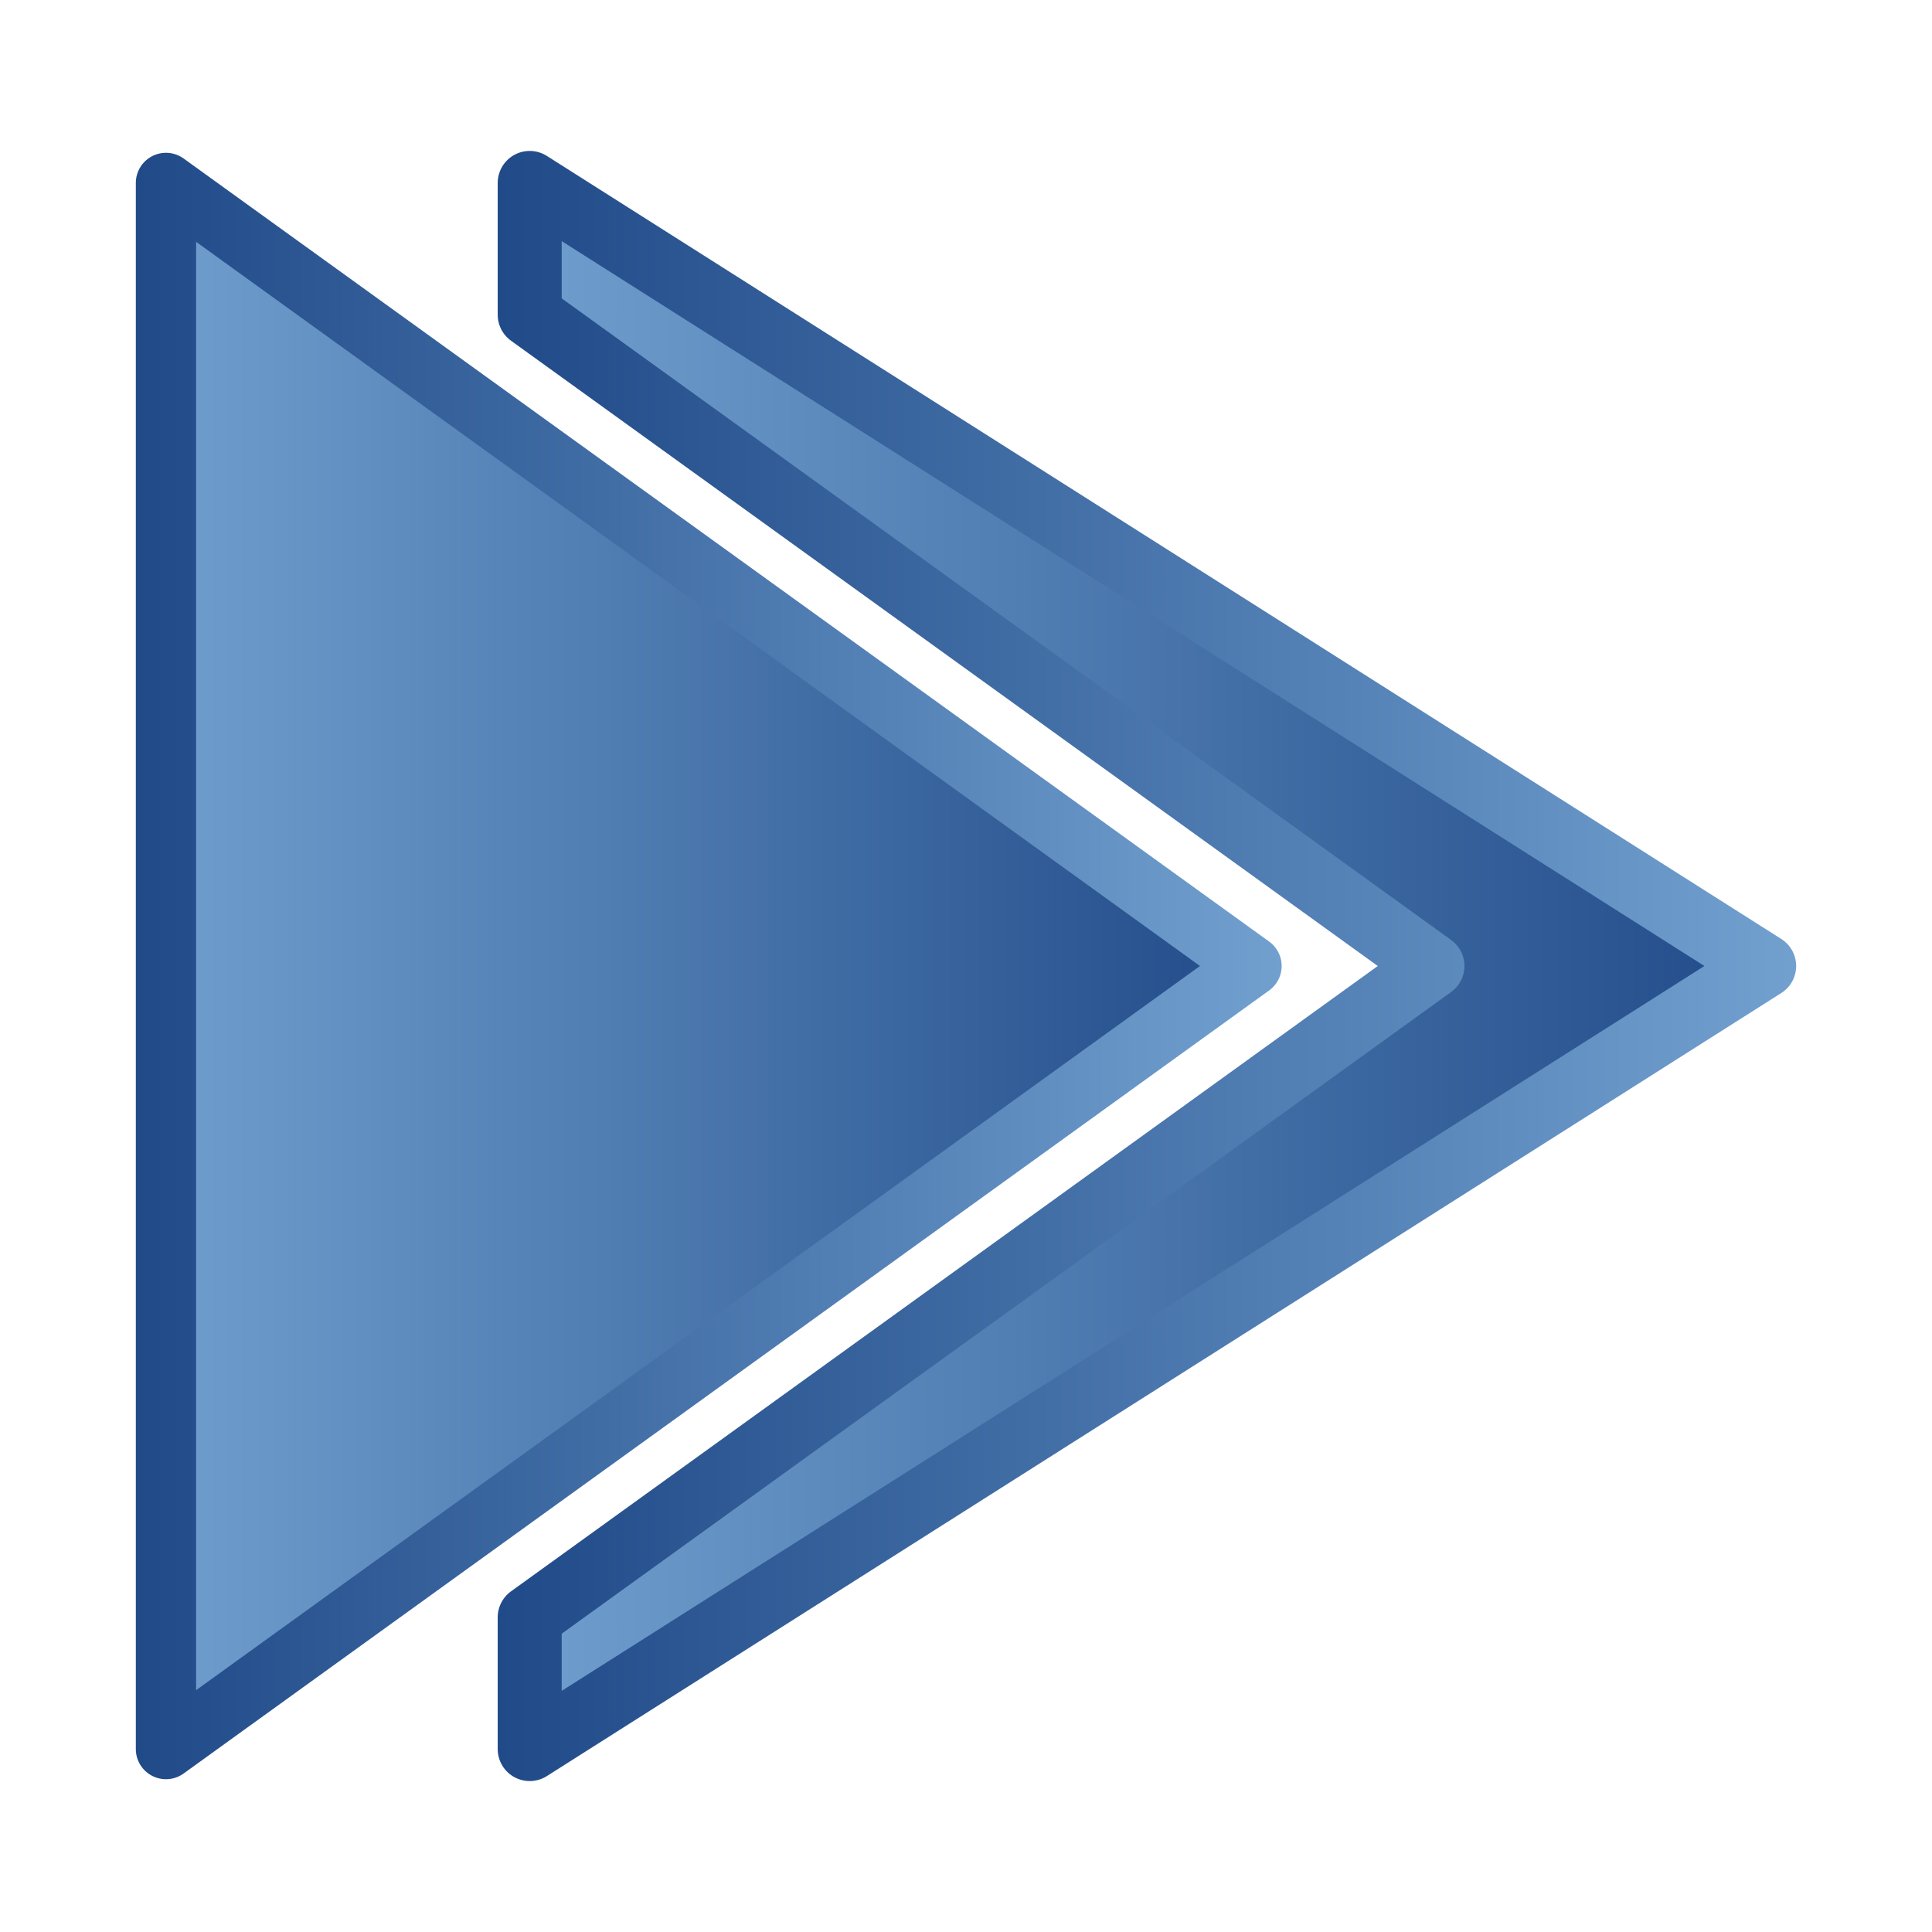 <?xml version="1.0" encoding="UTF-8" standalone="no"?>
<!-- Created with Inkscape (http://www.inkscape.org/) -->

<svg
   xmlns:dc="http://purl.org/dc/elements/1.1/"
   xmlns:cc="http://creativecommons.org/ns#"
   xmlns:rdf="http://www.w3.org/1999/02/22-rdf-syntax-ns#"
   xmlns:svg="http://www.w3.org/2000/svg"
   xmlns="http://www.w3.org/2000/svg"
   version="1.1"
   width="64"
   height="64"
   id="svg3597">
  <defs
     id="defs3599">
    <linearGradient
       x1="78"
       y1="1020.4"
       x2="116"
       y2="1020.4"
       id="linearGradient3055"
       gradientUnits="userSpaceOnUse"
       gradientTransform="matrix(1.129,0,0,0.995,1.881,4.768)">
      <stop
         id="stop4512-2-2-1-8"
         style="stop-color:#71a0cf;stop-opacity:1"
         offset="0" />
      <stop
         id="stop4514-46-5-8-1"
         style="stop-color:#204a88;stop-opacity:1"
         offset="1" />
    </linearGradient>
    <linearGradient
       x1="78"
       y1="1020.4"
       x2="116"
       y2="1020.4"
       id="linearGradient3057"
       gradientUnits="userSpaceOnUse"
       gradientTransform="matrix(1.129,0,0,0.995,1.881,4.768)">
      <stop
         id="stop4504-6-2-6-7"
         style="stop-color:#204a88;stop-opacity:1"
         offset="0" />
      <stop
         id="stop4506-3-9-7-4"
         style="stop-color:#71a0cf;stop-opacity:1"
         offset="1" />
    </linearGradient>
    <linearGradient
       x1="78"
       y1="1020.4"
       x2="116"
       y2="1020.4"
       id="linearGradient3593"
       gradientUnits="userSpaceOnUse"
       gradientTransform="matrix(0.999,0,0,0.998,0.085,2.351)">
      <stop
         id="stop4512-2-1"
         style="stop-color:#71a0cf;stop-opacity:1"
         offset="0" />
      <stop
         id="stop4514-46-52"
         style="stop-color:#204a88;stop-opacity:1"
         offset="1" />
    </linearGradient>
    <linearGradient
       x1="78"
       y1="1020.4"
       x2="116"
       y2="1020.4"
       id="linearGradient3595"
       gradientUnits="userSpaceOnUse"
       gradientTransform="matrix(0.999,0,0,0.998,0.085,2.351)">
      <stop
         id="stop4504-6-4"
         style="stop-color:#204a88;stop-opacity:1"
         offset="0" />
      <stop
         id="stop4506-3-1"
         style="stop-color:#71a0cf;stop-opacity:1"
         offset="1" />
    </linearGradient>
  </defs>
  <g
     id="layer1">
    <g
       transform="translate(-73.5,-988.36)"
       id="g5104-9"
       style="stroke-linecap:round;stroke-linejoin:round">
      <path
         d="m 91.047,994.42 v 4.366 l 29.905,21.574 -29.905,21.576 v 4.364 l 40.893,-25.94 z"
         id="path3043-7-0-1-9"
         style="fill:url(#linearGradient3055);stroke:url(#linearGradient3057);stroke-width:2.12" />
      <path
         d="m 78.998,994.42 35.96,25.94 -35.96,25.94 z"
         id="path3043-7-6"
         style="fill:url(#linearGradient3593);stroke:url(#linearGradient3595);stroke-width:1.997" />
    </g>
  </g>
</svg>

